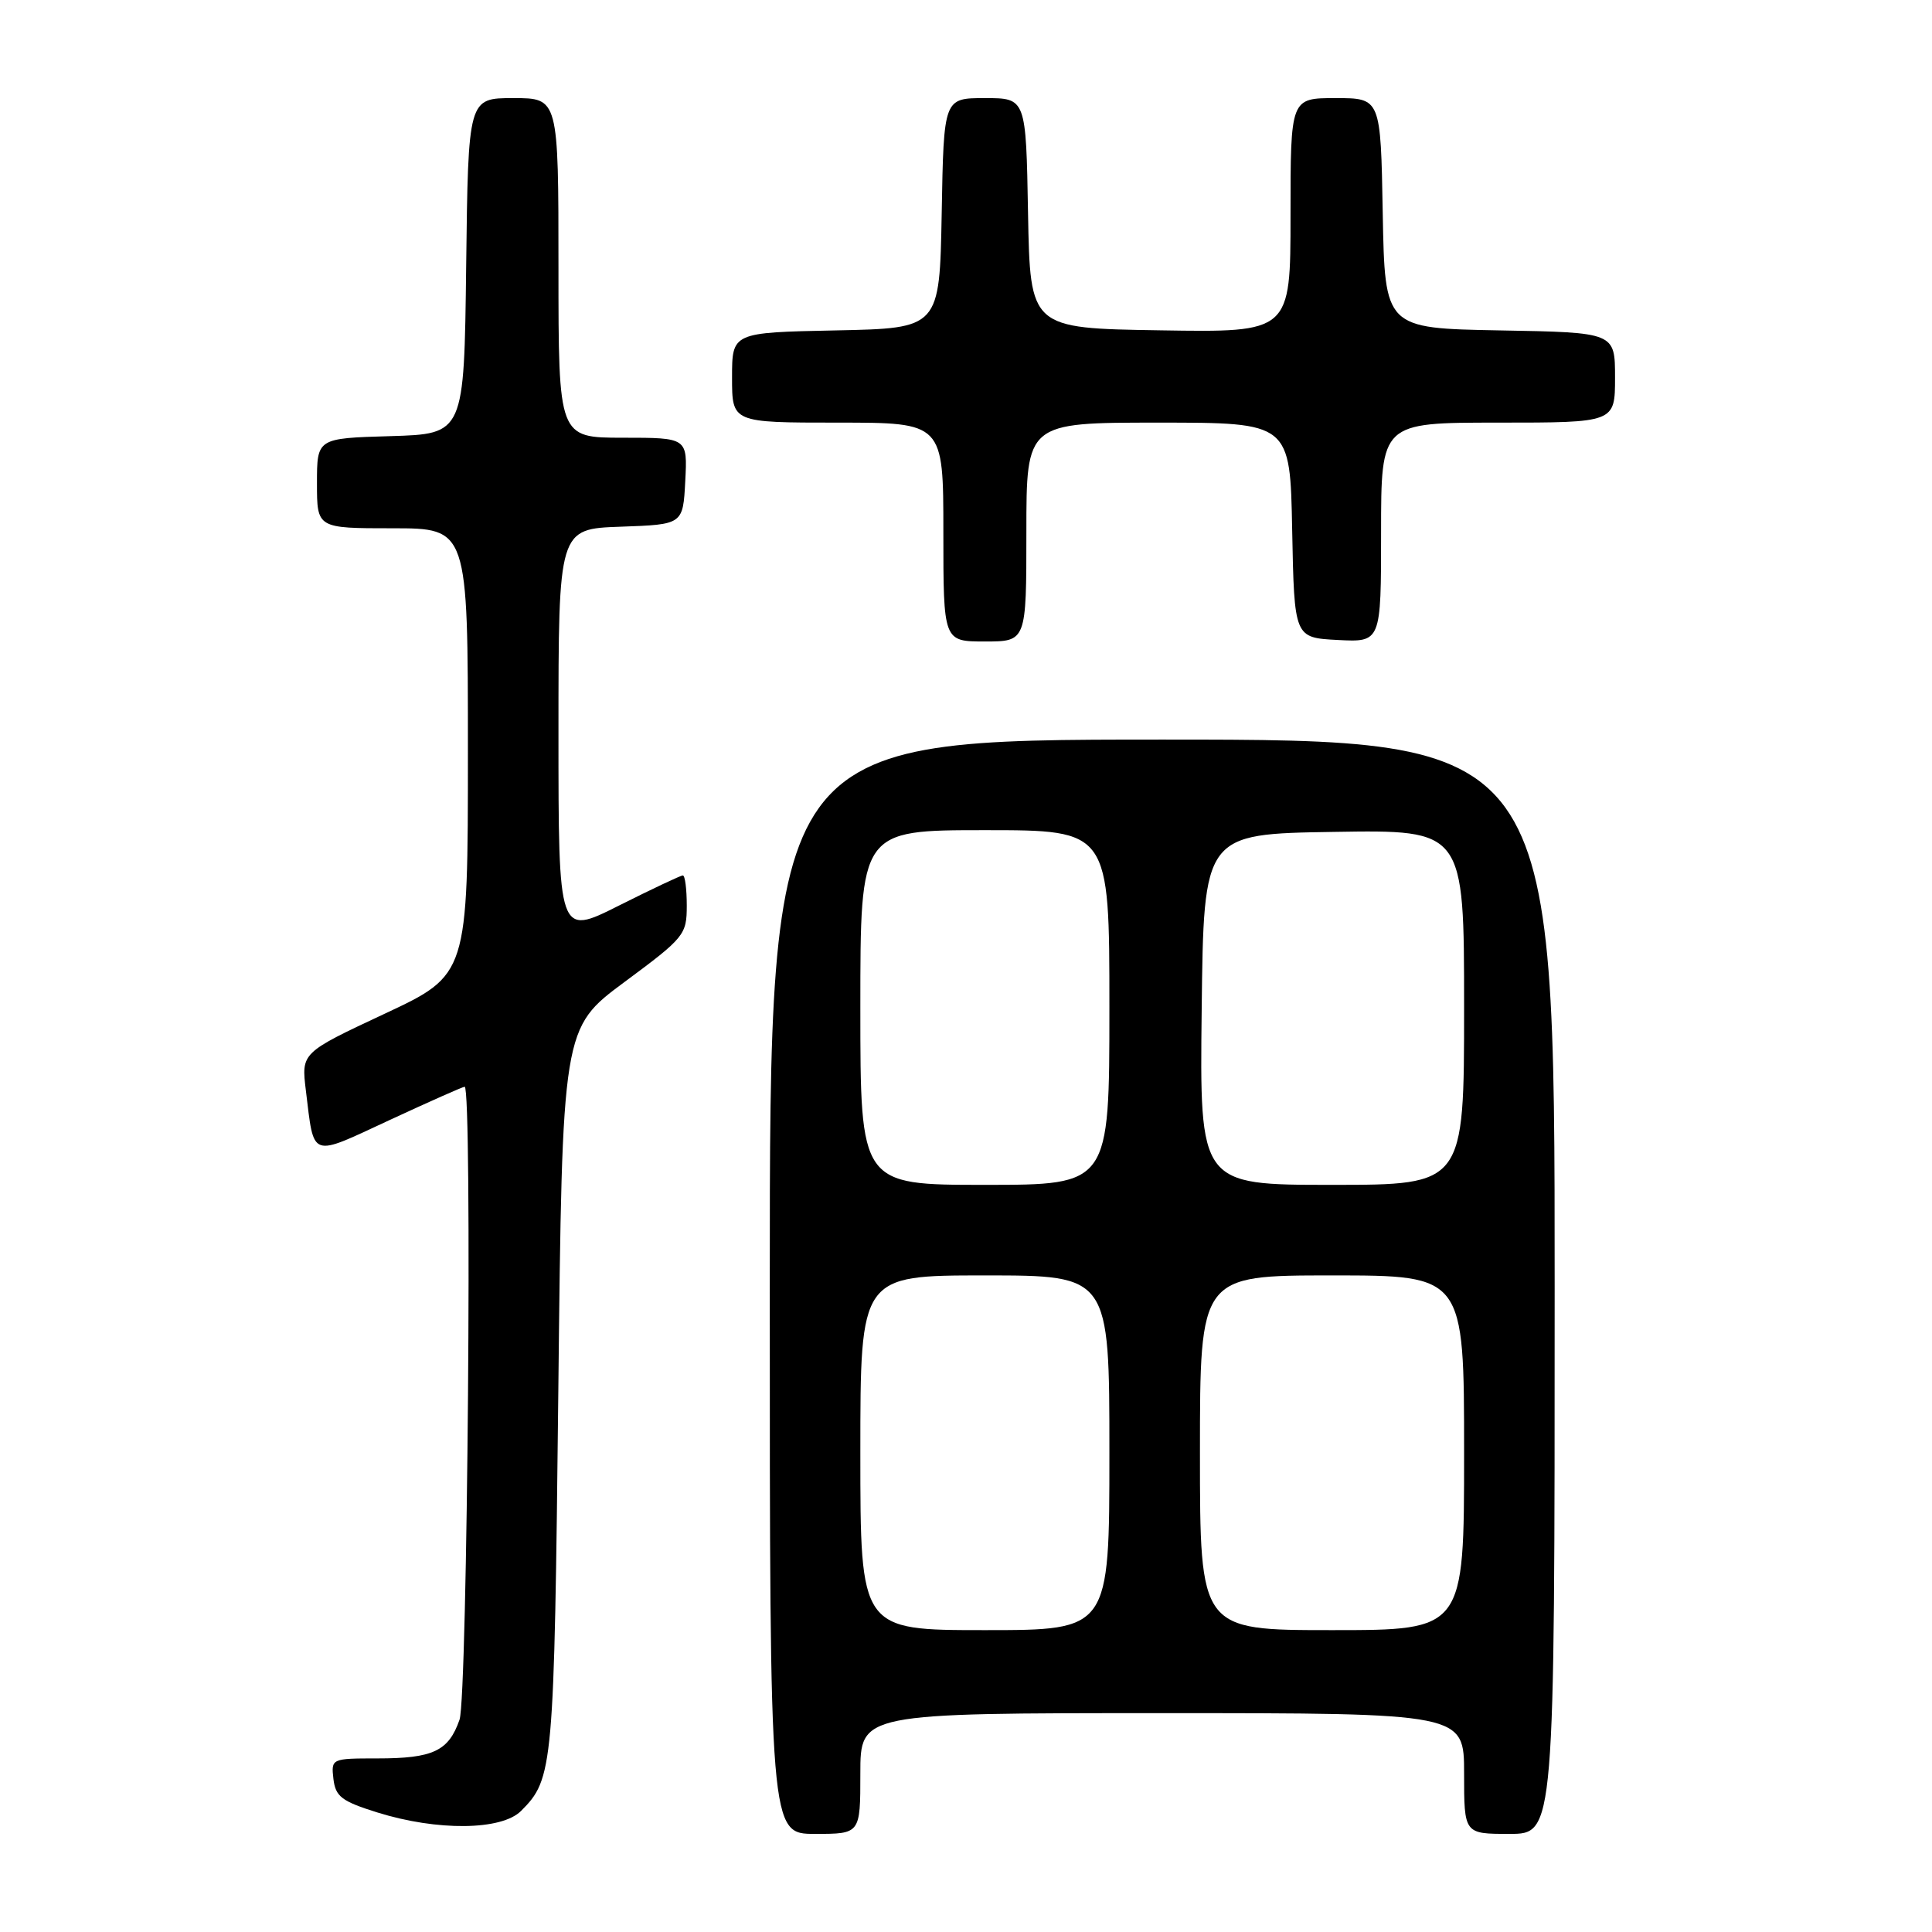 <?xml version="1.0" encoding="UTF-8" standalone="no"?>
<!DOCTYPE svg PUBLIC "-//W3C//DTD SVG 1.1//EN" "http://www.w3.org/Graphics/SVG/1.1/DTD/svg11.dtd" >
<svg xmlns="http://www.w3.org/2000/svg" xmlns:xlink="http://www.w3.org/1999/xlink" version="1.1" viewBox="0 0 256 256">
 <g >
 <path fill="currentColor"
d=" M 114.00 235.00 C 114.00 227.00 114.00 227.00 154.00 227.00 C 194.00 227.00 194.00 227.00 194.00 235.00 C 194.00 243.00 194.00 243.00 200.00 243.00 C 206.00 243.00 206.00 243.00 206.00 170.50 C 206.00 98.00 206.00 98.00 154.00 98.00 C 102.00 98.00 102.00 98.00 102.00 170.50 C 102.00 243.00 102.00 243.00 108.00 243.00 C 114.00 243.00 114.00 243.00 114.00 235.00 Z  M 69.04 239.96 C 73.32 235.68 73.43 234.37 73.98 184.37 C 74.50 136.24 74.50 136.24 82.75 130.12 C 90.69 124.24 91.00 123.86 91.00 120.00 C 91.00 117.80 90.77 116.00 90.48 116.00 C 90.19 116.00 86.37 117.81 81.98 120.01 C 74.00 124.02 74.00 124.02 74.00 97.05 C 74.00 70.08 74.00 70.08 82.25 69.79 C 90.50 69.50 90.50 69.50 90.80 63.75 C 91.10 58.00 91.10 58.00 82.55 58.00 C 74.00 58.00 74.00 58.00 74.00 35.50 C 74.00 13.00 74.00 13.00 68.02 13.00 C 62.04 13.00 62.04 13.00 61.77 35.25 C 61.50 57.50 61.50 57.50 51.75 57.79 C 42.00 58.07 42.00 58.07 42.00 64.04 C 42.00 70.00 42.00 70.00 52.00 70.00 C 62.00 70.00 62.00 70.00 62.00 99.58 C 62.00 129.16 62.00 129.16 50.96 134.33 C 39.92 139.50 39.92 139.50 40.53 144.50 C 41.65 153.60 40.97 153.36 51.61 148.42 C 56.85 145.99 61.33 144.00 61.57 144.00 C 62.60 144.00 61.95 224.84 60.89 227.87 C 59.44 232.03 57.39 233.00 50.00 233.00 C 43.92 233.00 43.87 233.02 44.18 235.72 C 44.46 238.06 45.27 238.68 50.00 240.16 C 57.95 242.64 66.45 242.55 69.04 239.96 Z  M 136.00 70.50 C 136.00 56.00 136.00 56.00 153.47 56.00 C 170.95 56.00 170.95 56.00 171.22 70.25 C 171.50 84.50 171.50 84.50 177.25 84.80 C 183.00 85.10 183.00 85.10 183.00 70.55 C 183.00 56.00 183.00 56.00 198.50 56.00 C 214.00 56.00 214.00 56.00 214.00 50.03 C 214.00 44.05 214.00 44.05 198.75 43.78 C 183.50 43.50 183.50 43.50 183.22 28.25 C 182.95 13.00 182.95 13.00 176.97 13.00 C 171.00 13.00 171.00 13.00 171.00 28.52 C 171.00 44.05 171.00 44.05 153.75 43.77 C 136.50 43.50 136.50 43.50 136.22 28.25 C 135.95 13.00 135.95 13.00 130.50 13.00 C 125.05 13.00 125.05 13.00 124.78 28.25 C 124.50 43.50 124.50 43.50 110.75 43.78 C 97.00 44.06 97.00 44.06 97.00 50.03 C 97.00 56.00 97.00 56.00 111.00 56.00 C 125.00 56.00 125.00 56.00 125.00 70.50 C 125.00 85.00 125.00 85.00 130.50 85.00 C 136.00 85.00 136.00 85.00 136.00 70.50 Z  M 114.00 192.50 C 114.00 169.00 114.00 169.00 130.50 169.00 C 147.00 169.00 147.00 169.00 147.00 192.50 C 147.00 216.00 147.00 216.00 130.50 216.00 C 114.00 216.00 114.00 216.00 114.00 192.50 Z  M 159.00 192.50 C 159.00 169.00 159.00 169.00 176.50 169.00 C 194.00 169.00 194.00 169.00 194.00 192.50 C 194.00 216.00 194.00 216.00 176.50 216.00 C 159.00 216.00 159.00 216.00 159.00 192.50 Z  M 114.00 133.50 C 114.00 110.00 114.00 110.00 130.50 110.00 C 147.00 110.00 147.00 110.00 147.00 133.50 C 147.00 157.00 147.00 157.00 130.50 157.00 C 114.00 157.00 114.00 157.00 114.00 133.50 Z  M 159.23 133.75 C 159.50 110.50 159.50 110.50 176.75 110.23 C 194.00 109.95 194.00 109.95 194.00 133.48 C 194.00 157.00 194.00 157.00 176.48 157.00 C 158.96 157.00 158.96 157.00 159.23 133.75 Z "/>
</g>
</svg>